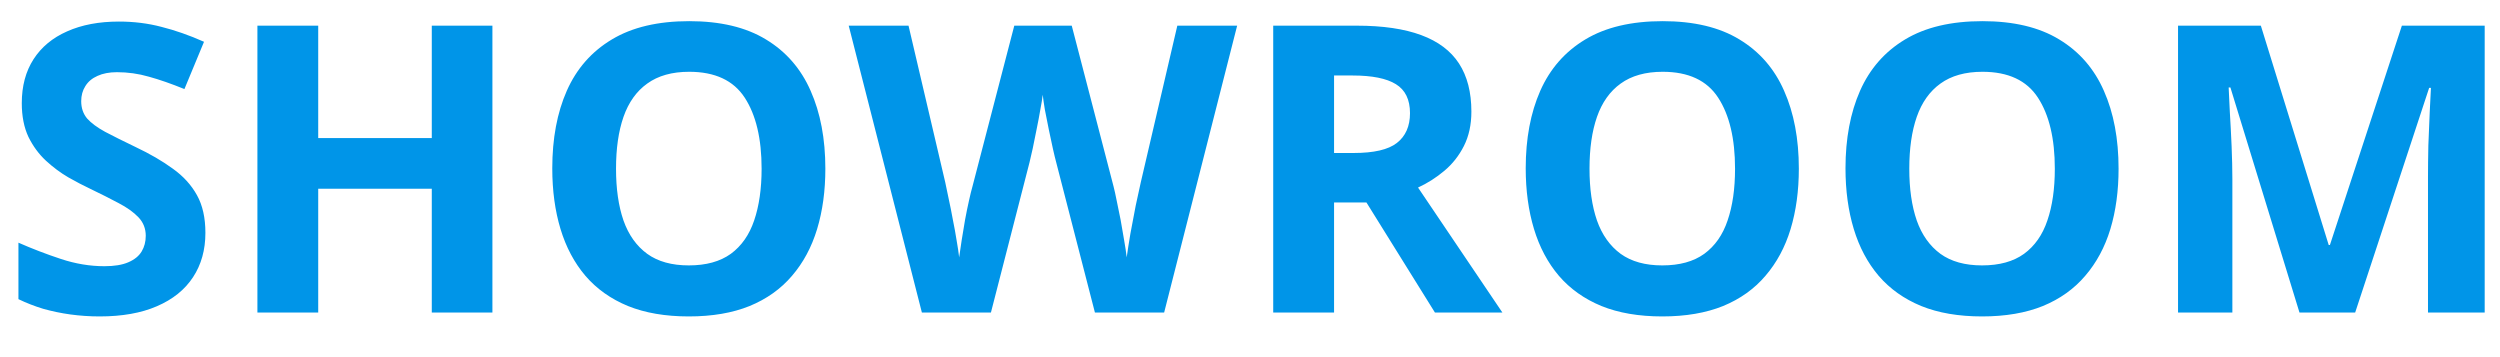 <svg width="56" height="8" viewBox="0 0 56 8" fill="none" xmlns="http://www.w3.org/2000/svg">
<path d="M4.601 5.216C4.601 5.597 4.509 5.928 4.324 6.209C4.14 6.49 3.87 6.707 3.516 6.859C3.164 7.012 2.736 7.088 2.232 7.088C2.01 7.088 1.792 7.073 1.578 7.044C1.367 7.015 1.163 6.972 0.967 6.917C0.773 6.858 0.589 6.786 0.413 6.701V5.436C0.718 5.57 1.034 5.692 1.362 5.8C1.69 5.909 2.016 5.963 2.338 5.963C2.561 5.963 2.739 5.934 2.874 5.875C3.012 5.816 3.111 5.736 3.173 5.633C3.234 5.531 3.265 5.414 3.265 5.282C3.265 5.121 3.211 4.983 3.103 4.869C2.994 4.754 2.845 4.647 2.654 4.548C2.467 4.448 2.254 4.341 2.017 4.227C1.868 4.157 1.705 4.072 1.529 3.972C1.354 3.87 1.187 3.745 1.028 3.599C0.87 3.452 0.74 3.275 0.637 3.067C0.538 2.856 0.488 2.604 0.488 2.311C0.488 1.927 0.576 1.599 0.751 1.327C0.927 1.054 1.178 0.846 1.503 0.703C1.831 0.556 2.218 0.483 2.663 0.483C2.997 0.483 3.315 0.522 3.617 0.602C3.921 0.678 4.239 0.789 4.57 0.936L4.131 1.995C3.835 1.875 3.57 1.782 3.335 1.718C3.101 1.65 2.862 1.617 2.619 1.617C2.449 1.617 2.304 1.645 2.184 1.7C2.064 1.753 1.973 1.829 1.912 1.929C1.85 2.025 1.819 2.138 1.819 2.267C1.819 2.419 1.863 2.548 1.951 2.654C2.042 2.756 2.177 2.856 2.355 2.953C2.537 3.049 2.763 3.162 3.032 3.291C3.36 3.446 3.64 3.609 3.872 3.779C4.106 3.946 4.286 4.144 4.412 4.372C4.538 4.598 4.601 4.879 4.601 5.216ZM11.03 7H9.672V4.227H7.128V7H5.766V0.575H7.128V3.093H9.672V0.575H11.03V7ZM18.488 3.779C18.488 4.274 18.426 4.725 18.303 5.132C18.18 5.537 17.993 5.885 17.741 6.178C17.492 6.471 17.175 6.697 16.791 6.855C16.408 7.01 15.954 7.088 15.429 7.088C14.905 7.088 14.451 7.01 14.067 6.855C13.683 6.697 13.365 6.471 13.113 6.178C12.864 5.885 12.678 5.535 12.555 5.128C12.432 4.721 12.371 4.268 12.371 3.77C12.371 3.105 12.479 2.526 12.696 2.034C12.915 1.539 13.252 1.155 13.707 0.883C14.161 0.61 14.738 0.474 15.438 0.474C16.135 0.474 16.708 0.61 17.156 0.883C17.607 1.155 17.941 1.539 18.158 2.034C18.378 2.529 18.488 3.111 18.488 3.779ZM13.799 3.779C13.799 4.227 13.854 4.614 13.966 4.939C14.08 5.261 14.257 5.51 14.498 5.686C14.738 5.859 15.048 5.945 15.429 5.945C15.816 5.945 16.129 5.859 16.37 5.686C16.61 5.51 16.784 5.261 16.893 4.939C17.004 4.614 17.06 4.227 17.06 3.779C17.06 3.105 16.934 2.575 16.682 2.188C16.43 1.801 16.015 1.608 15.438 1.608C15.054 1.608 14.741 1.696 14.498 1.872C14.257 2.044 14.08 2.293 13.966 2.619C13.854 2.941 13.799 3.328 13.799 3.779ZM27.712 0.575L26.077 7H24.526L23.656 3.625C23.638 3.561 23.615 3.462 23.585 3.331C23.556 3.199 23.525 3.055 23.493 2.9C23.461 2.742 23.432 2.594 23.405 2.456C23.382 2.315 23.366 2.204 23.357 2.122C23.348 2.204 23.331 2.314 23.304 2.452C23.281 2.589 23.253 2.736 23.221 2.891C23.191 3.046 23.162 3.191 23.133 3.326C23.104 3.461 23.08 3.563 23.062 3.634L22.197 7H20.65L19.011 0.575H20.351L21.173 4.082C21.196 4.188 21.223 4.313 21.252 4.46C21.284 4.606 21.315 4.76 21.344 4.921C21.377 5.08 21.404 5.233 21.428 5.383C21.454 5.529 21.473 5.657 21.485 5.765C21.5 5.654 21.519 5.525 21.542 5.378C21.565 5.229 21.59 5.078 21.617 4.926C21.646 4.771 21.675 4.627 21.705 4.495C21.734 4.363 21.76 4.256 21.784 4.174L22.72 0.575H24.007L24.943 4.174C24.964 4.253 24.987 4.36 25.014 4.495C25.043 4.627 25.072 4.771 25.102 4.926C25.131 5.081 25.157 5.233 25.181 5.383C25.207 5.529 25.226 5.657 25.238 5.765C25.258 5.619 25.286 5.441 25.321 5.233C25.359 5.022 25.399 4.813 25.44 4.605C25.484 4.397 25.522 4.223 25.554 4.082L26.372 0.575H27.712ZM30.393 0.575C30.976 0.575 31.456 0.646 31.834 0.786C32.215 0.927 32.498 1.139 32.682 1.423C32.867 1.708 32.959 2.066 32.959 2.5C32.959 2.793 32.903 3.049 32.792 3.269C32.681 3.489 32.534 3.675 32.352 3.827C32.171 3.979 31.975 4.104 31.764 4.201L33.653 7H32.142L30.608 4.535H29.883V7H28.52V0.575H30.393ZM30.296 1.691H29.883V3.427H30.322C30.773 3.427 31.096 3.353 31.289 3.203C31.485 3.051 31.584 2.828 31.584 2.535C31.584 2.23 31.478 2.014 31.267 1.885C31.059 1.756 30.735 1.691 30.296 1.691ZM40.294 3.779C40.294 4.274 40.232 4.725 40.109 5.132C39.986 5.537 39.798 5.885 39.546 6.178C39.297 6.471 38.981 6.697 38.597 6.855C38.213 7.01 37.759 7.088 37.235 7.088C36.71 7.088 36.256 7.01 35.873 6.855C35.489 6.697 35.171 6.471 34.919 6.178C34.67 5.885 34.484 5.535 34.361 5.128C34.238 4.721 34.176 4.268 34.176 3.77C34.176 3.105 34.285 2.526 34.502 2.034C34.721 1.539 35.058 1.155 35.512 0.883C35.966 0.61 36.544 0.474 37.244 0.474C37.941 0.474 38.514 0.61 38.962 0.883C39.413 1.155 39.747 1.539 39.964 2.034C40.184 2.529 40.294 3.111 40.294 3.779ZM35.605 3.779C35.605 4.227 35.66 4.614 35.772 4.939C35.886 5.261 36.063 5.51 36.303 5.686C36.544 5.859 36.854 5.945 37.235 5.945C37.622 5.945 37.935 5.859 38.175 5.686C38.416 5.51 38.59 5.261 38.698 4.939C38.81 4.614 38.865 4.227 38.865 3.779C38.865 3.105 38.739 2.575 38.487 2.188C38.235 1.801 37.821 1.608 37.244 1.608C36.86 1.608 36.546 1.696 36.303 1.872C36.063 2.044 35.886 2.293 35.772 2.619C35.66 2.941 35.605 3.328 35.605 3.779ZM47.456 3.779C47.456 4.274 47.395 4.725 47.272 5.132C47.149 5.537 46.961 5.885 46.709 6.178C46.46 6.471 46.144 6.697 45.76 6.855C45.377 7.01 44.922 7.088 44.398 7.088C43.873 7.088 43.419 7.01 43.036 6.855C42.652 6.697 42.334 6.471 42.082 6.178C41.833 5.885 41.647 5.535 41.524 5.128C41.401 4.721 41.339 4.268 41.339 3.77C41.339 3.105 41.448 2.526 41.665 2.034C41.884 1.539 42.221 1.155 42.675 0.883C43.129 0.61 43.706 0.474 44.407 0.474C45.104 0.474 45.677 0.61 46.125 0.883C46.576 1.155 46.91 1.539 47.127 2.034C47.347 2.529 47.456 3.111 47.456 3.779ZM42.768 3.779C42.768 4.227 42.823 4.614 42.935 4.939C43.049 5.261 43.226 5.51 43.466 5.686C43.706 5.859 44.017 5.945 44.398 5.945C44.785 5.945 45.098 5.859 45.338 5.686C45.579 5.51 45.753 5.261 45.861 4.939C45.973 4.614 46.028 4.227 46.028 3.779C46.028 3.105 45.902 2.575 45.65 2.188C45.398 1.801 44.984 1.608 44.407 1.608C44.023 1.608 43.709 1.696 43.466 1.872C43.226 2.044 43.049 2.293 42.935 2.619C42.823 2.941 42.768 3.328 42.768 3.779ZM51.508 7L49.961 1.959H49.922C49.928 2.08 49.937 2.261 49.948 2.504C49.963 2.745 49.976 3.001 49.988 3.273C49.999 3.546 50.005 3.792 50.005 4.012V7H48.788V0.575H50.643L52.163 5.488H52.19L53.802 0.575H55.657V7H54.387V3.959C54.387 3.757 54.39 3.524 54.395 3.26C54.404 2.997 54.415 2.746 54.426 2.509C54.438 2.269 54.447 2.088 54.453 1.968H54.413L52.756 7H51.508Z" fill="#0095E8"/>
</svg>
